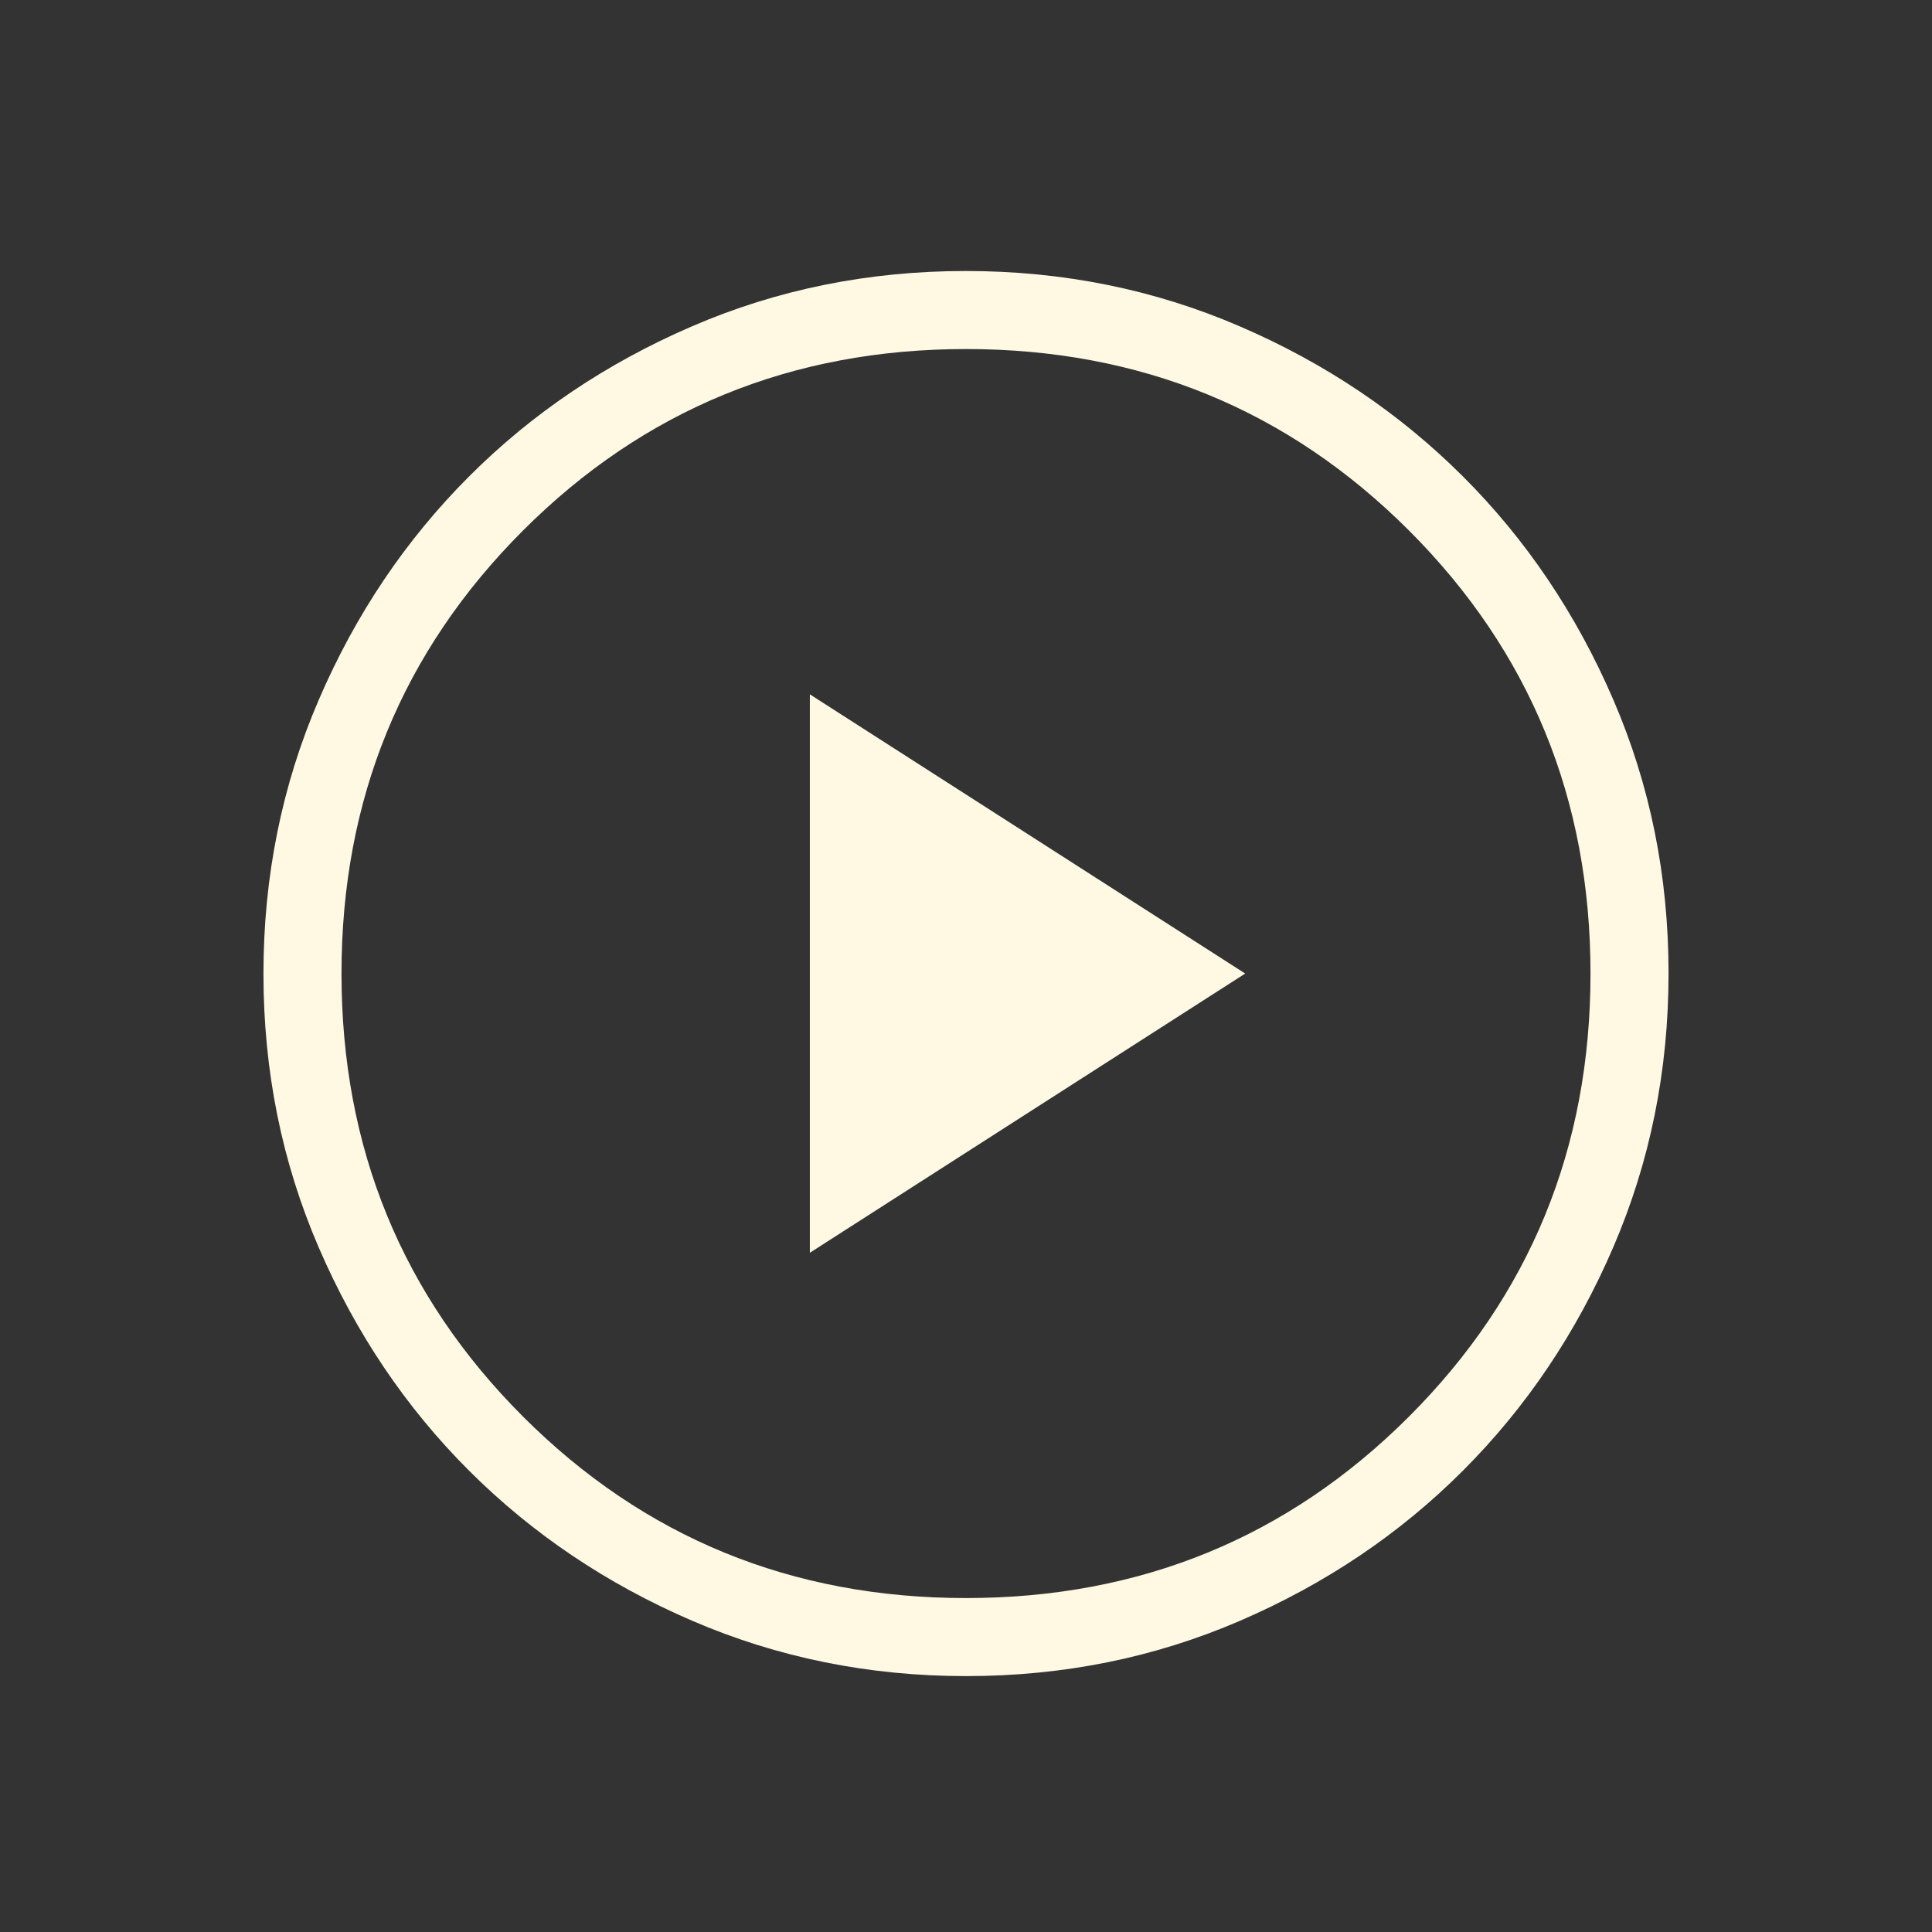 <svg width="33" height="33" viewBox="0 0 33 33" fill="none" xmlns="http://www.w3.org/2000/svg">
<rect x="0" y="0" width="33" height="33" fill="#333333" stroke="none"/>
<mask id="mask0_786_7" style="mask-type:alpha" maskUnits="userSpaceOnUse" x="0" y="0" width="33" height="33">
<rect x="0.5" y="0.629" width="32" height="32" fill="#D9D9D9"/>
</mask>
<g mask="url(#mask0_786_7)">
<path d="M13.833 21.398L21.269 16.629L13.833 11.86V21.398ZM16.504 28.629C14.845 28.629 13.285 28.314 11.824 27.684C10.363 27.055 9.093 26.2 8.012 25.12C6.931 24.041 6.076 22.771 5.446 21.312C4.815 19.852 4.5 18.293 4.5 16.633C4.5 14.974 4.815 13.414 5.445 11.953C6.074 10.492 6.929 9.222 8.009 8.141C9.088 7.06 10.358 6.205 11.817 5.575C13.277 4.944 14.836 4.629 16.496 4.629C18.155 4.629 19.715 4.944 21.176 5.574C22.637 6.203 23.907 7.058 24.988 8.138C26.069 9.217 26.924 10.487 27.554 11.946C28.185 13.406 28.5 14.965 28.5 16.625C28.5 18.284 28.185 19.844 27.555 21.305C26.926 22.766 26.071 24.036 24.991 25.117C23.912 26.198 22.642 27.053 21.183 27.683C19.723 28.314 18.164 28.629 16.504 28.629ZM16.5 27.296C19.478 27.296 22 26.262 24.067 24.196C26.133 22.129 27.167 19.607 27.167 16.629C27.167 13.651 26.133 11.129 24.067 9.062C22 6.996 19.478 5.962 16.5 5.962C13.522 5.962 11 6.996 8.933 9.062C6.867 11.129 5.833 13.651 5.833 16.629C5.833 19.607 6.867 22.129 8.933 24.196C11 26.262 13.522 27.296 16.5 27.296Z" fill="#FFF9E3"/>
</g>
</svg>
